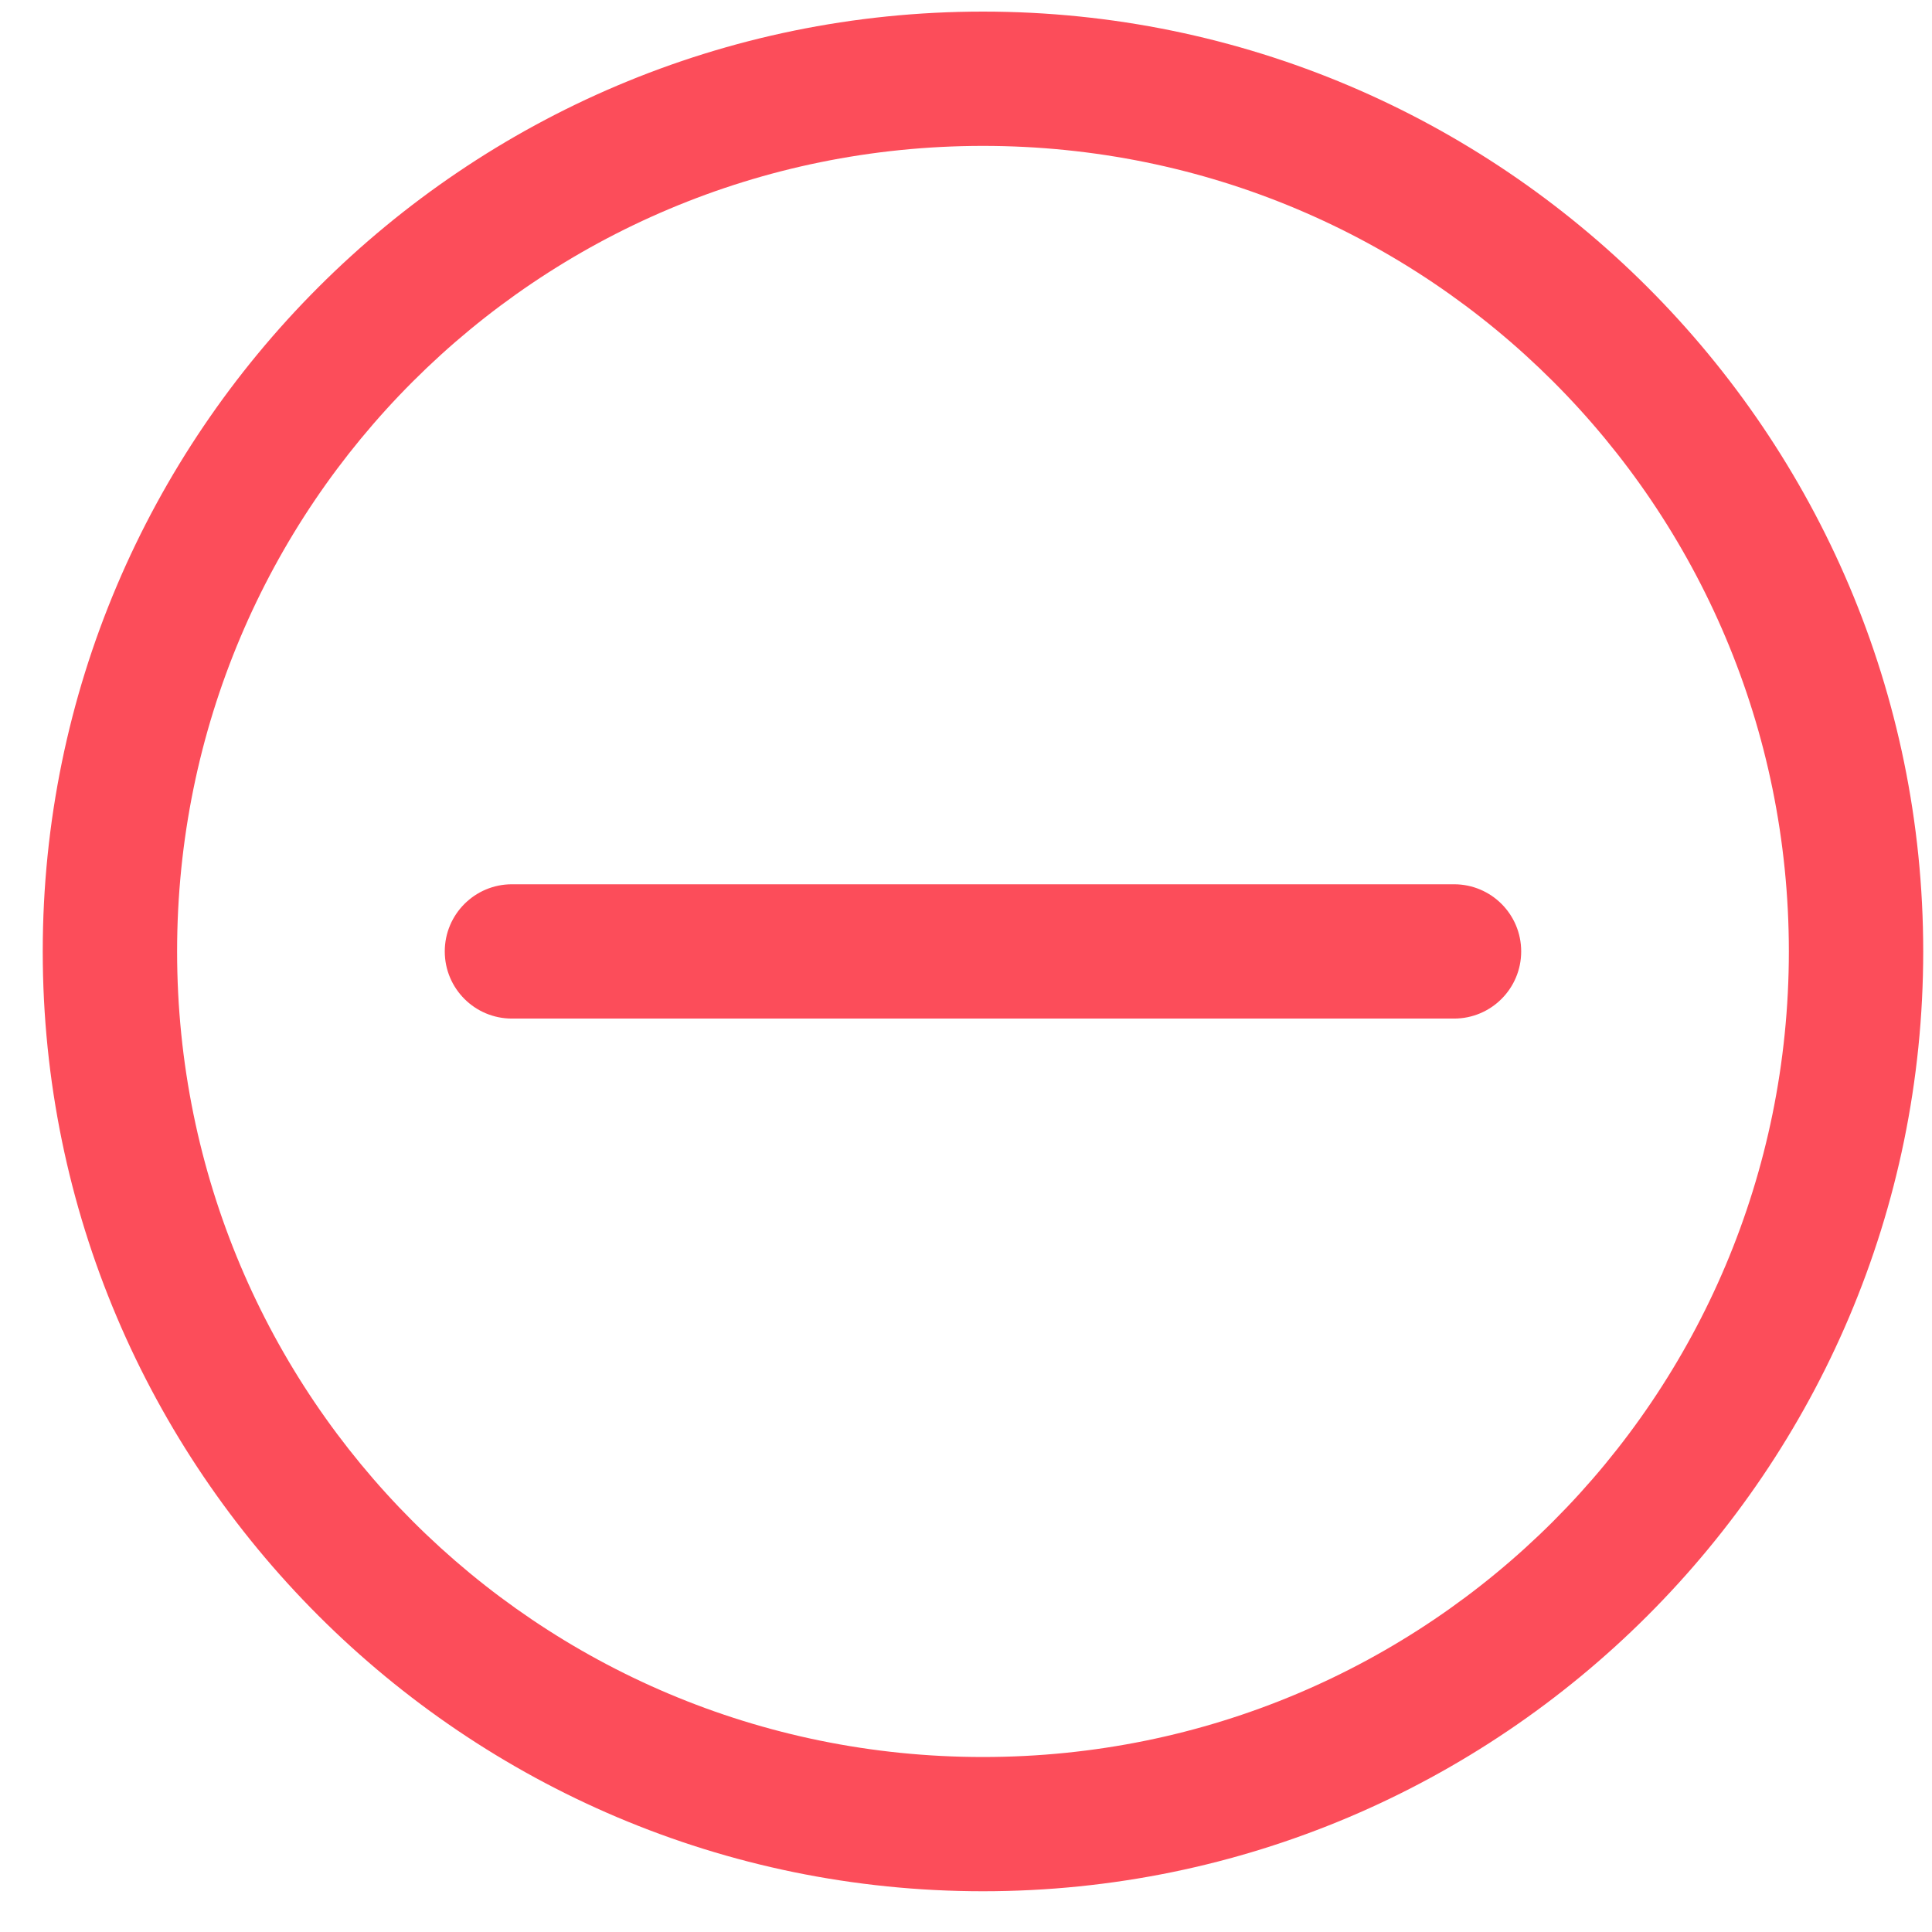 <svg width="33" height="33" viewBox="0 0 33 33" fill="none" xmlns="http://www.w3.org/2000/svg">
<path d="M16.79 0.198C7.934 0.198 0.73 7.399 0.73 16.251C0.73 25.103 7.934 32.304 16.79 32.304C25.646 32.304 32.85 25.103 32.85 16.251C32.85 7.399 25.646 0.198 16.79 0.198ZM16.79 2.492C24.407 2.492 30.555 8.638 30.555 16.251C30.555 23.864 24.407 30.011 16.79 30.011C9.174 30.011 3.025 23.864 3.025 16.251C3.025 8.638 9.174 2.492 16.79 2.492ZM8.76 15.104C8.755 15.104 8.75 15.104 8.744 15.104C8.111 15.104 7.597 15.617 7.597 16.251C7.597 16.885 8.11 17.398 8.744 17.398C8.75 17.398 8.755 17.398 8.761 17.398H24.82C24.825 17.398 24.83 17.398 24.836 17.398C25.47 17.398 25.983 16.885 25.983 16.251C25.983 15.617 25.471 15.104 24.836 15.104C24.83 15.104 24.825 15.104 24.819 15.104H8.76Z" fill="#FC4D5A"/>
</svg>
